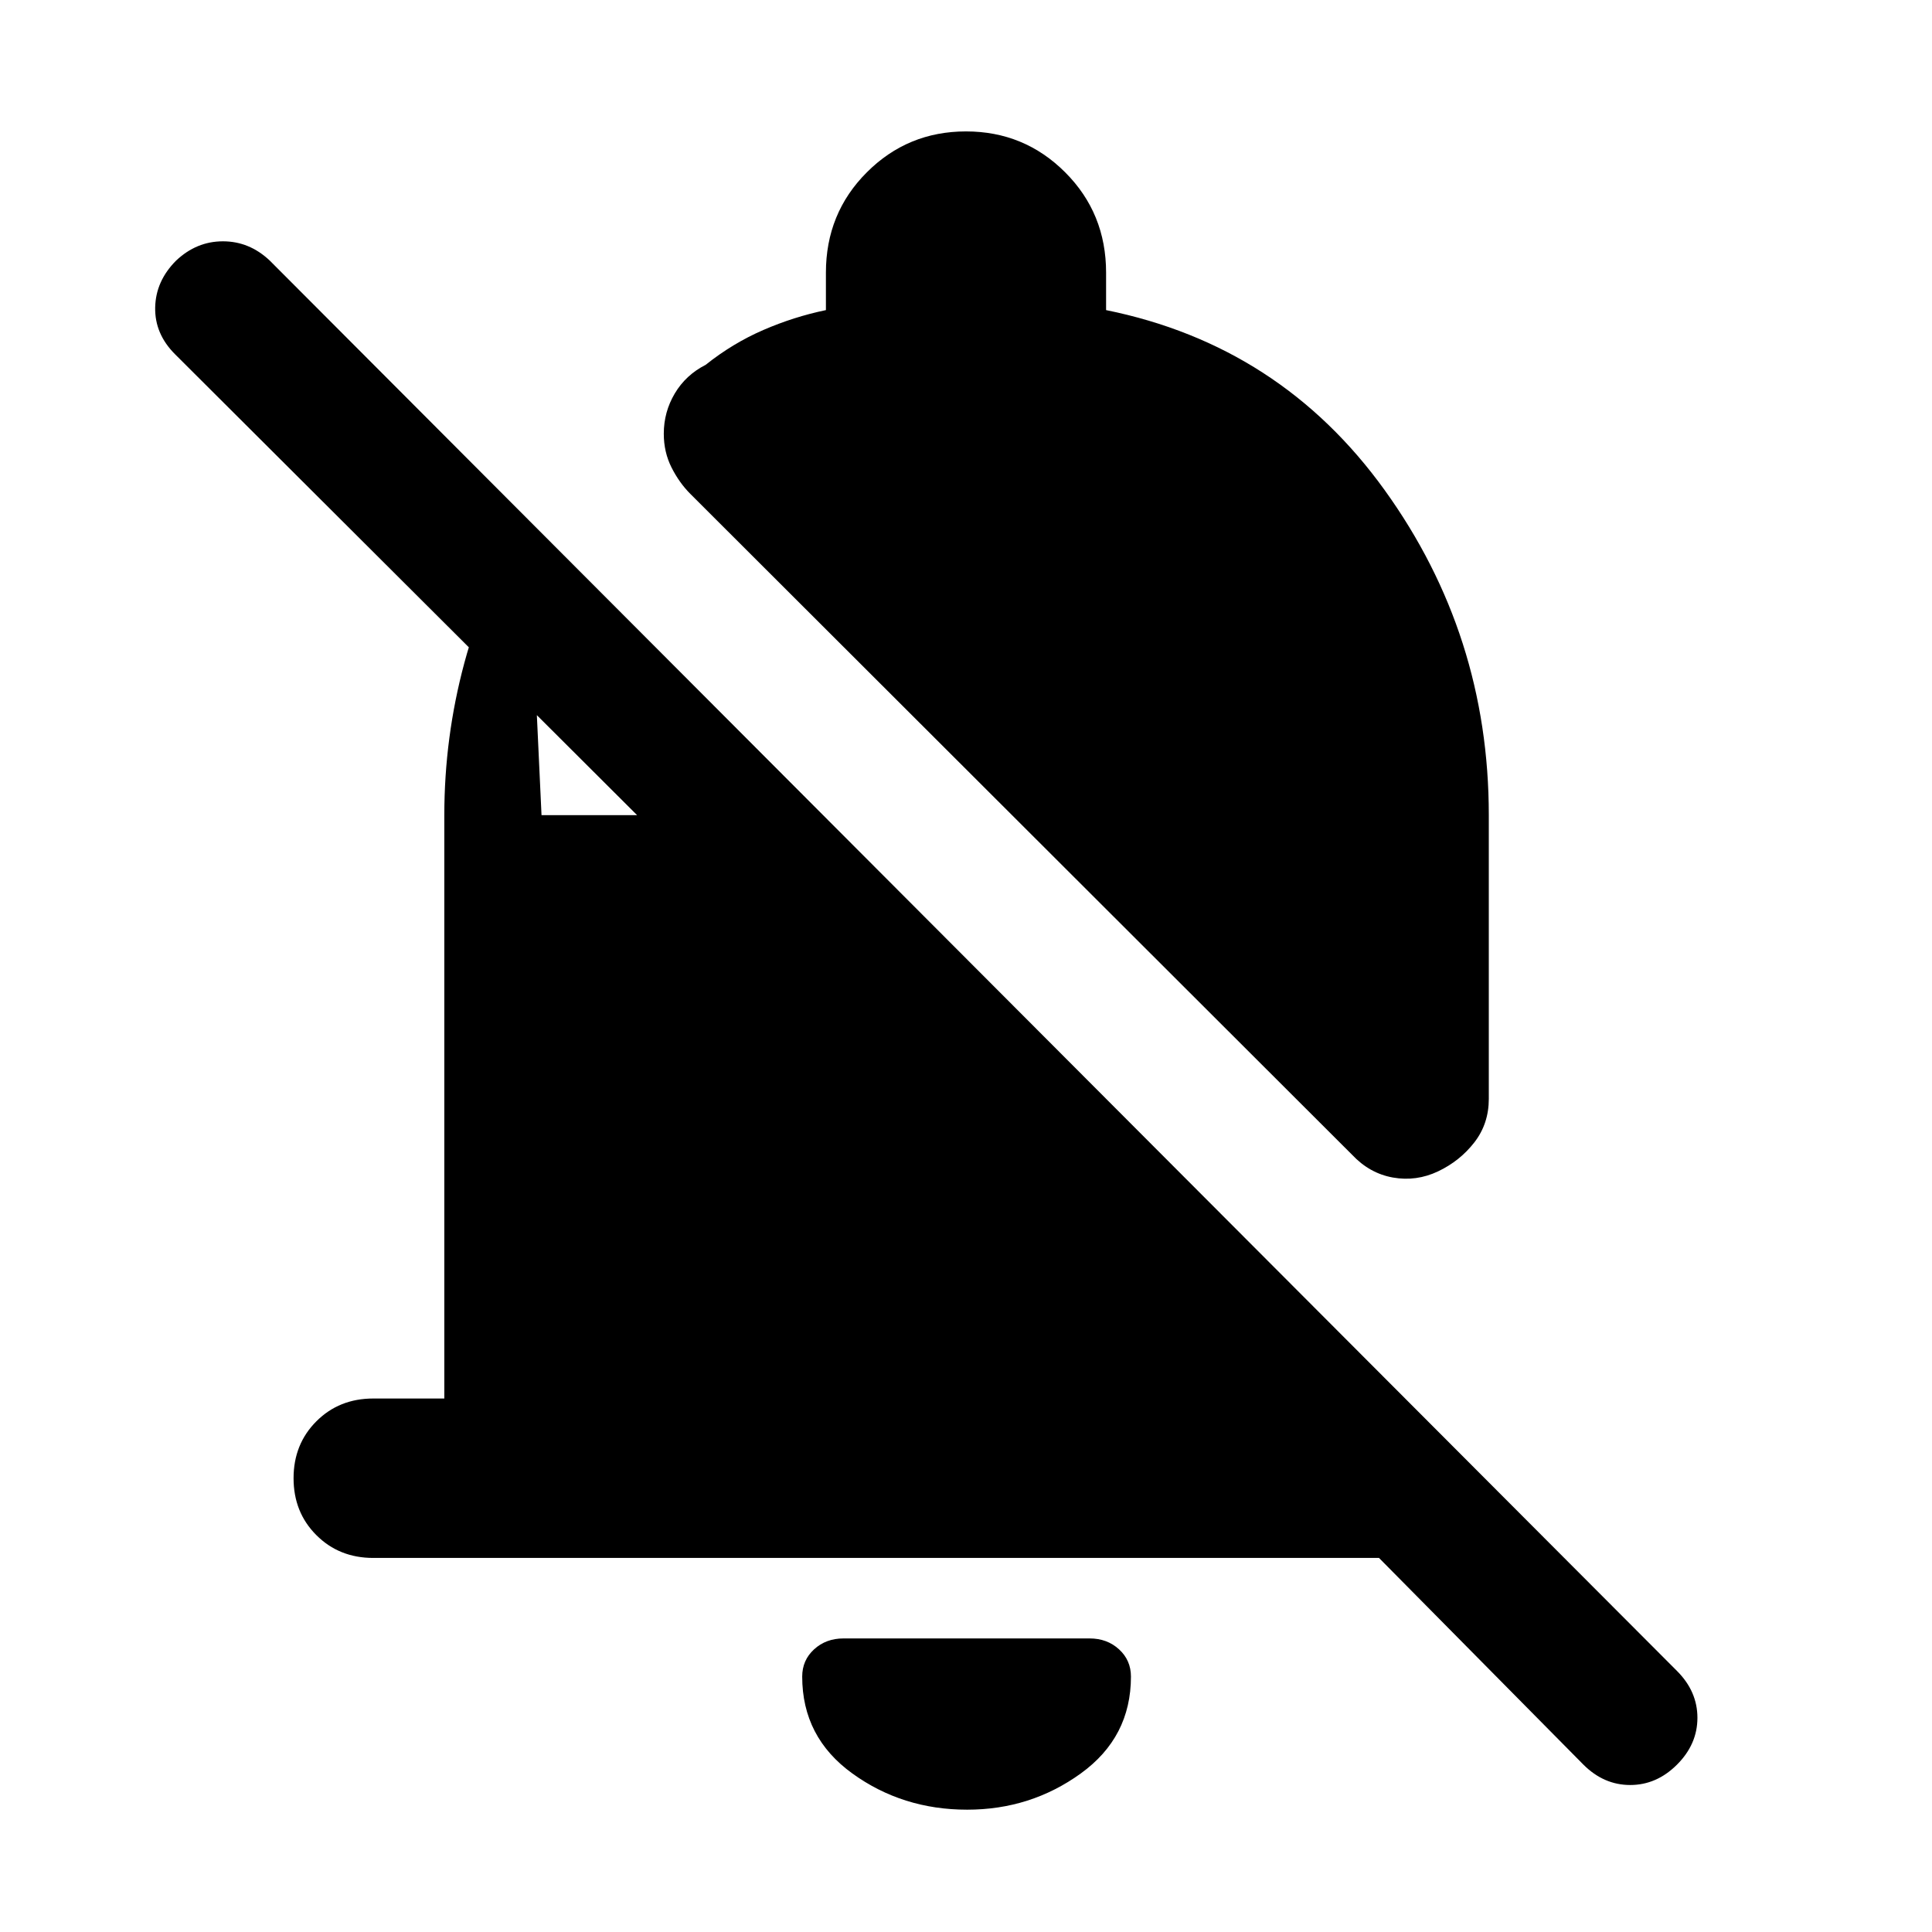 <svg xmlns="http://www.w3.org/2000/svg" height="48" viewBox="0 -960 960 960" width="48"><path d="M685.22-185.87H185.48q-16.96 0-28.28-11.33-11.33-11.32-11.33-28.28 0-16.95 11.33-28.28 11.32-11.33 28.28-11.33h35.3v-289.87q0-38.65 9.98-75.74 9.98-37.08 31.5-70.6l6.82 146.34h47.49L86.96-784q-10.13-10.13-9.85-23.26.28-13.13 10.41-23.26 10.13-9.57 23.26-9.57t23.26 9.57L833.3-129.7q10.14 10.14 10.14 23.27 0 13.13-10.14 23.26-10.13 10.13-23.26 10.13t-23.26-10.13l-101.56-102.7ZM739.78-414q0 12.39-7.19 21.65-7.2 9.26-18.02 14.39-10.83 5.13-22.44 3.07-11.61-2.07-20.3-11.33l-328.74-328.3q-5.57-5.57-9.42-13.2-3.84-7.63-3.84-16.76 0-10.82 5.47-20.02 5.48-9.2 15.31-14.2 13.48-10.74 28.67-17.32 15.2-6.59 31.11-9.89v-18.61q0-29.52 20.33-49.85Q451.04-894.7 480-894.7t49.28 20.33q20.33 20.33 20.33 49.85v18.61q86.65 17.56 138.41 89.43 51.76 71.87 51.76 161.52V-414ZM480.57-60.78q-32.14 0-57.05-18-24.91-18-24.91-48.13 0-8.13 5.91-13.55 5.91-5.41 14.61-5.41h122.3q8.7 0 14.61 5.41 5.92 5.42 5.92 13.55 0 30.13-24.92 48.13-24.91 18-56.47 18Z"/></svg>